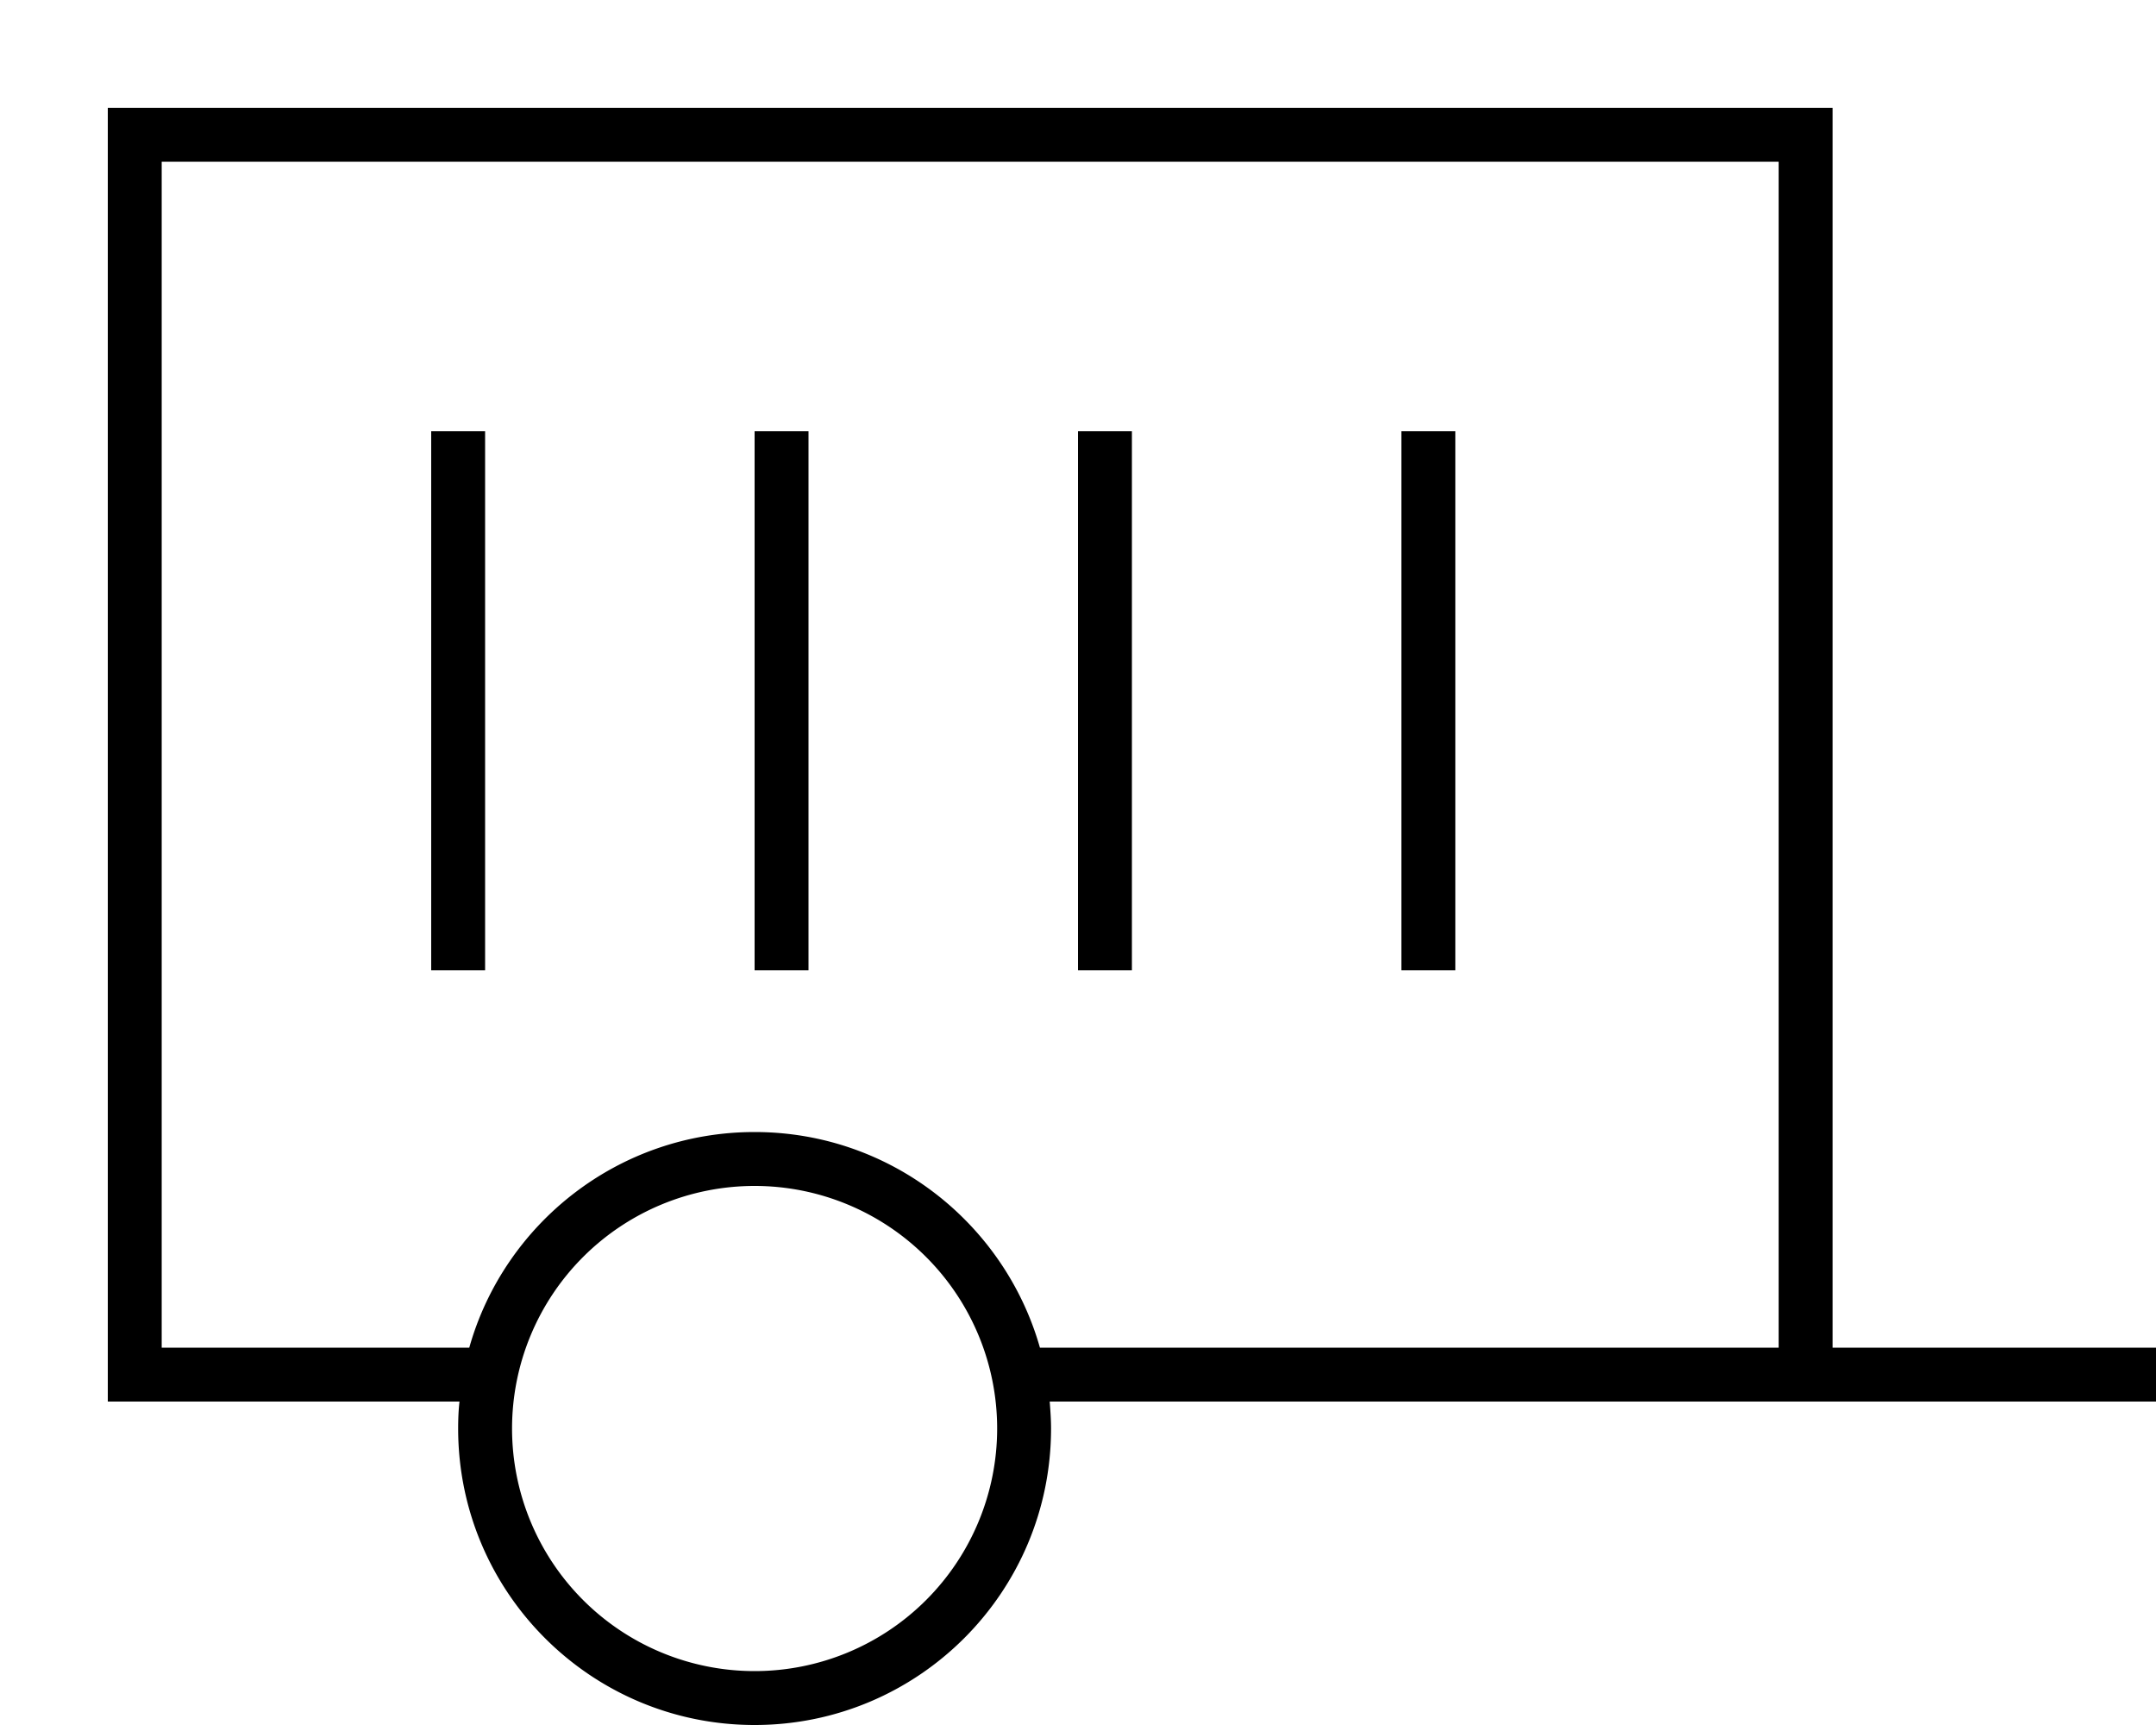 <svg fill="currentColor" xmlns="http://www.w3.org/2000/svg" viewBox="0 0 640 512"><!--! Font Awesome Pro 7.1.0 by @fontawesome - https://fontawesome.com License - https://fontawesome.com/license (Commercial License) Copyright 2025 Fonticons, Inc. --><path fill="currentColor" d="M48 48l0 352 91.3 0c10.4-36.9 44.4-64 84.7-64s74.2 27.1 84.7 64l219.3 0 0-352-480 0zM336 416l-24.4 0c.2 2.6 .4 5.3 .4 8 0 48.6-39.4 88-88 88s-88-39.4-88-88c0-2.7 .1-5.4 .4-8l-104.4 0 0-384 512 0 0 368 96 0 0 16-304 0zM144 136l0 152-16 0 0-160 16 0 0 8zm80-8l16 0 0 160-16 0 0-160zm112 0l0 160-16 0 0-160 16 0zm80 0l16 0 0 160-16 0 0-160zM224 496a72 72 0 1 0 0-144 72 72 0 1 0 0 144z"/></svg>